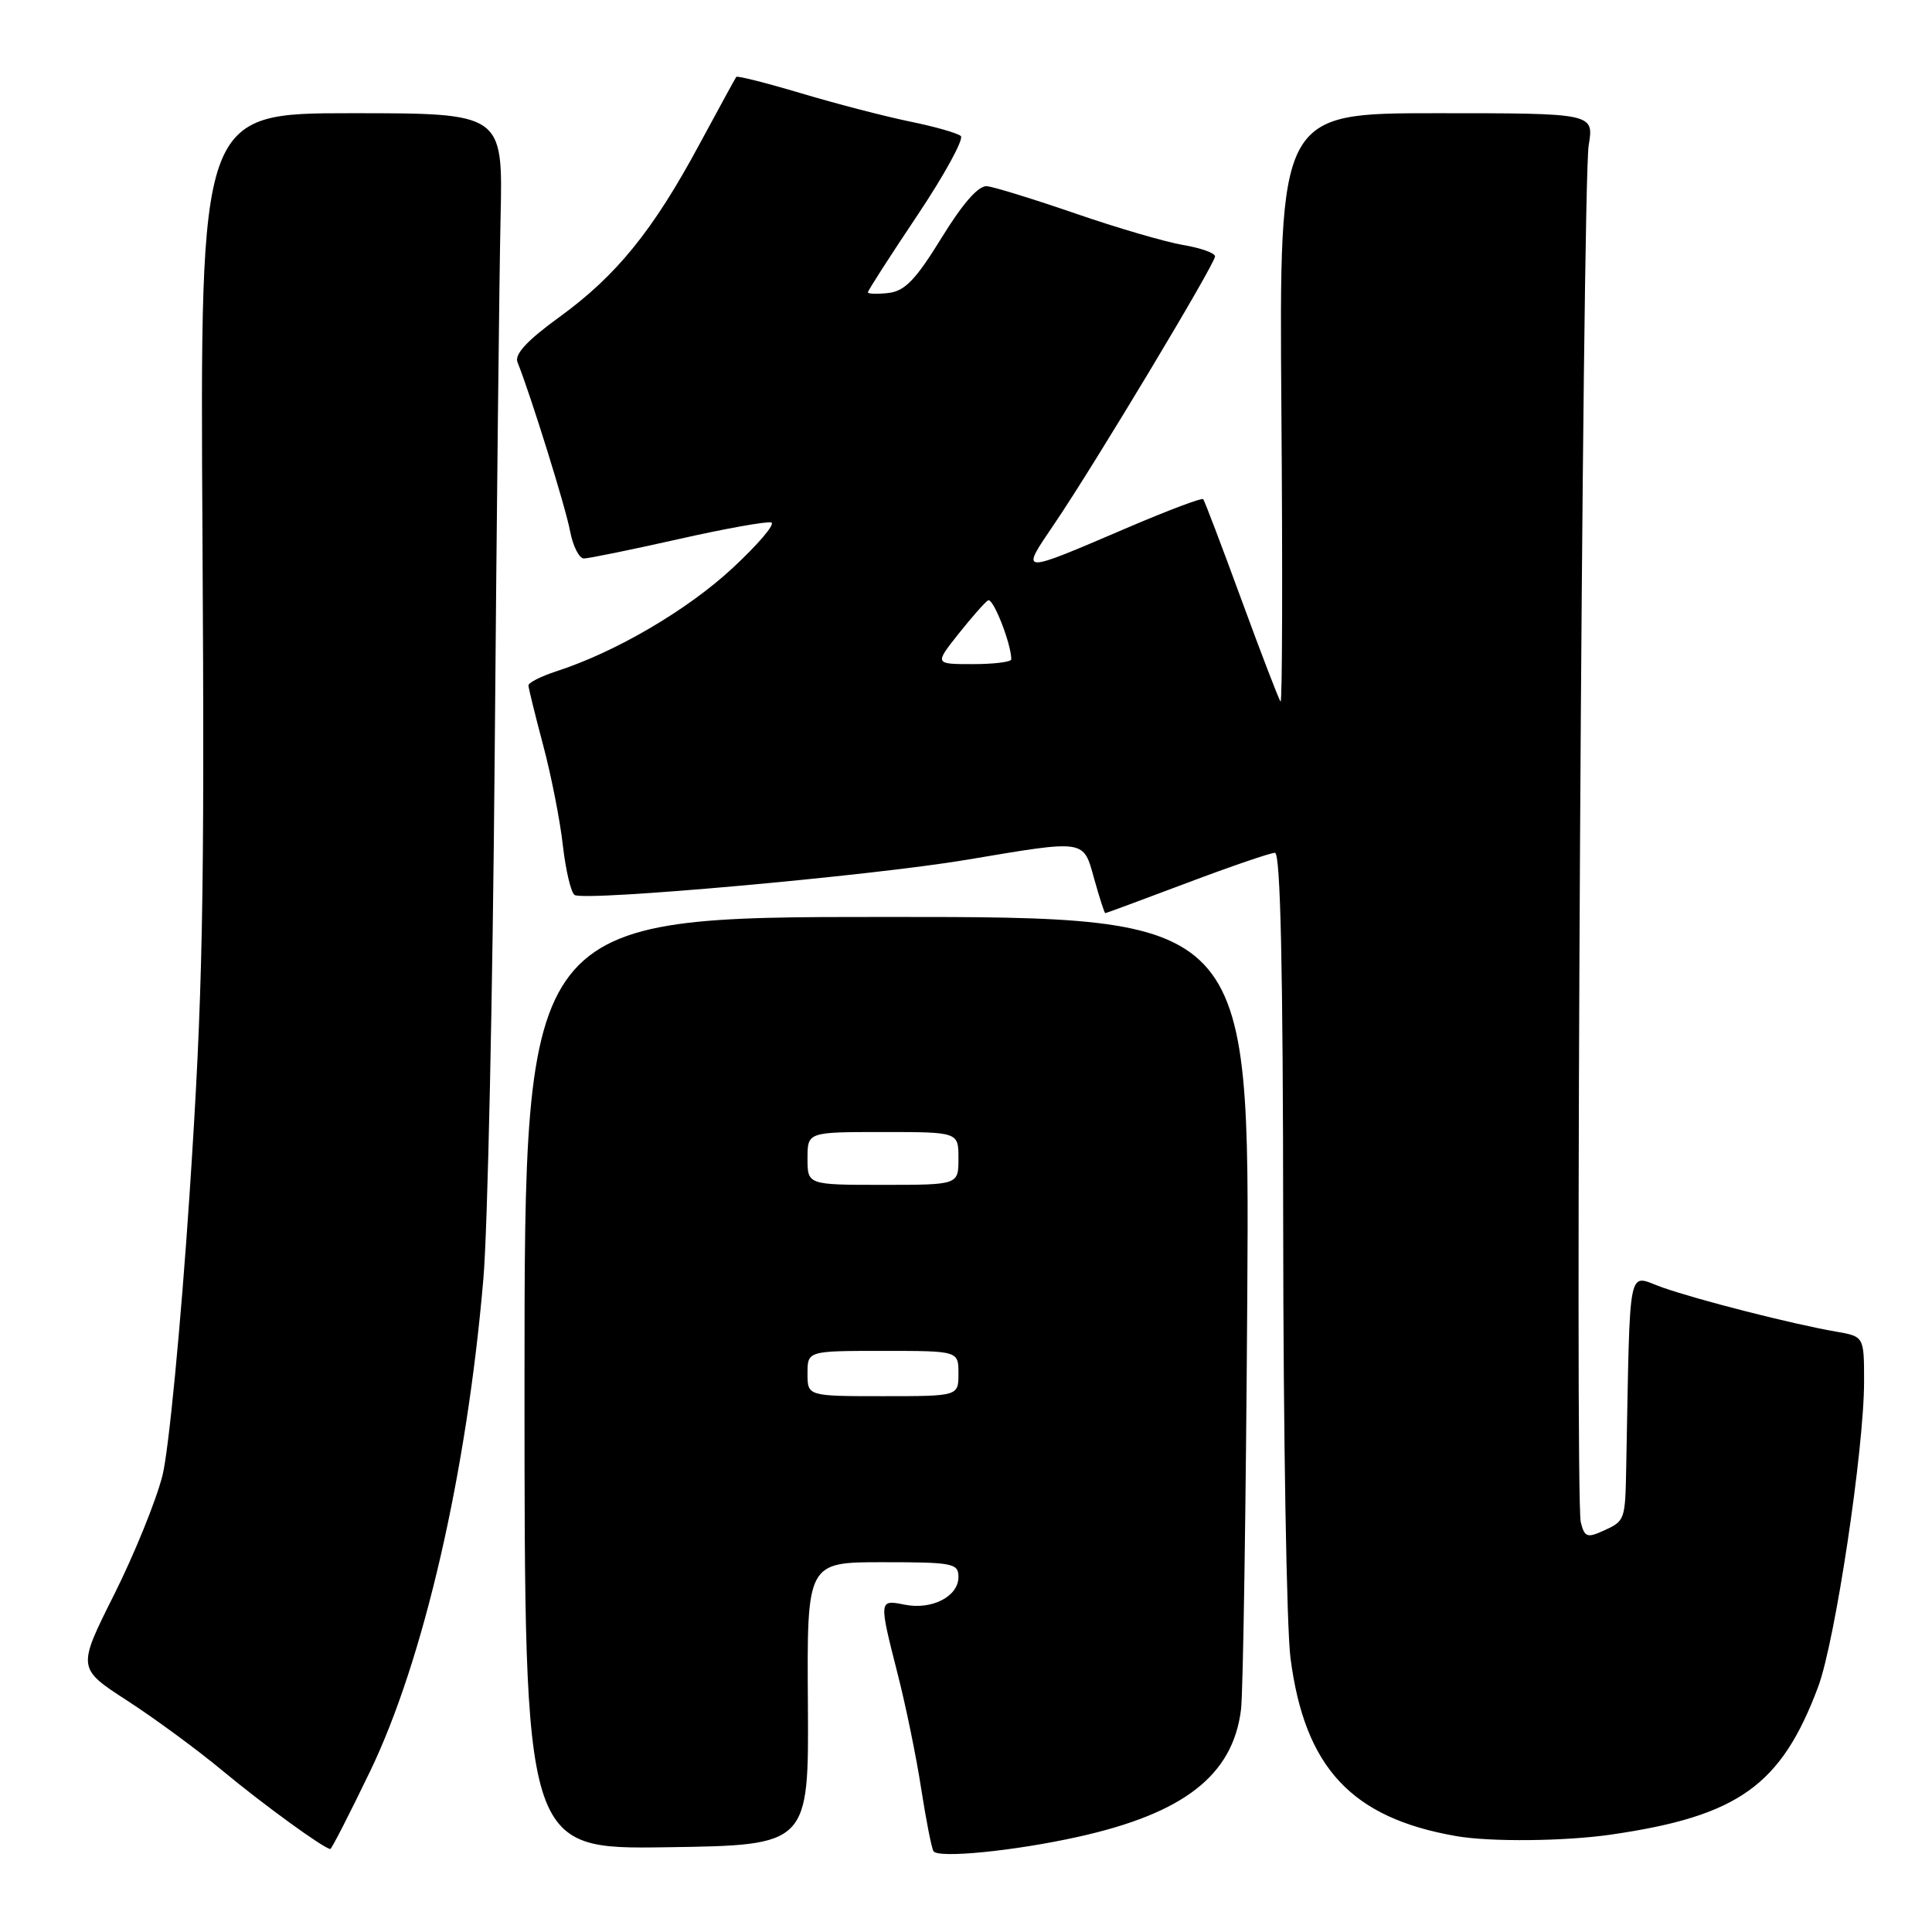 <?xml version="1.0" encoding="UTF-8" standalone="no"?>
<!DOCTYPE svg PUBLIC "-//W3C//DTD SVG 1.1//EN" "http://www.w3.org/Graphics/SVG/1.1/DTD/svg11.dtd" >
<svg xmlns="http://www.w3.org/2000/svg" xmlns:xlink="http://www.w3.org/1999/xlink" version="1.1" viewBox="0 0 256 256">
 <g >
 <path fill="currentColor"
d=" M 142.81 243.40 C 156.89 240.28 163.36 235.23 164.44 226.53 C 164.72 224.31 165.09 199.78 165.27 172.00 C 165.59 121.50 165.59 121.50 117.55 121.50 C 69.50 121.50 69.50 121.50 69.50 183.27 C 69.50 245.04 69.50 245.04 88.34 244.77 C 107.17 244.50 107.17 244.50 107.05 225.75 C 106.92 207.00 106.92 207.00 116.96 207.00 C 126.27 207.00 127.00 207.14 127.00 208.96 C 127.00 211.54 123.49 213.35 119.88 212.63 C 116.44 211.94 116.44 211.96 118.95 221.83 C 120.03 226.05 121.43 232.88 122.06 237.00 C 122.70 241.12 123.43 244.86 123.69 245.29 C 124.28 246.27 134.39 245.27 142.81 243.40 Z  M 49.02 234.75 C 56.14 220.00 61.85 195.19 64.05 169.45 C 64.62 162.88 65.29 131.62 65.55 100.00 C 65.81 68.38 66.16 36.31 66.33 28.75 C 66.64 15.00 66.64 15.00 46.57 15.00 C 26.50 15.00 26.50 15.00 26.83 71.25 C 27.12 119.83 26.88 131.73 25.10 158.50 C 23.96 175.55 22.36 192.20 21.53 195.50 C 20.70 198.80 17.82 205.90 15.13 211.28 C 10.23 221.05 10.23 221.05 16.87 225.35 C 20.52 227.72 26.20 231.89 29.50 234.64 C 34.92 239.14 42.99 245.00 43.77 245.00 C 43.94 245.00 46.30 240.39 49.02 234.75 Z  M 213.50 243.09 C 230.35 240.64 236.02 236.59 240.92 223.50 C 243.17 217.46 247.00 192.03 247.00 183.05 C 247.00 177.09 247.00 177.09 243.25 176.44 C 237.57 175.46 225.00 172.26 220.24 170.58 C 215.56 168.93 216.03 166.58 215.48 194.50 C 215.35 201.43 215.31 201.54 212.51 202.81 C 210.30 203.82 209.96 203.69 209.46 201.70 C 208.66 198.51 209.66 24.38 210.51 19.25 C 211.21 15.00 211.21 15.00 190.36 15.00 C 169.50 15.00 169.50 15.00 169.79 54.21 C 169.96 75.78 169.91 93.22 169.68 92.96 C 169.46 92.71 167.13 86.65 164.51 79.50 C 161.89 72.35 159.61 66.34 159.43 66.14 C 159.25 65.94 154.92 67.57 149.80 69.75 C 134.81 76.16 135.13 76.18 139.75 69.35 C 145.03 61.57 161.00 34.97 161.00 33.97 C 161.00 33.53 159.09 32.85 156.75 32.46 C 154.41 32.06 148.00 30.19 142.50 28.29 C 137.00 26.40 131.73 24.77 130.79 24.67 C 129.67 24.56 127.61 26.89 124.77 31.50 C 121.35 37.06 119.90 38.57 117.73 38.82 C 116.23 38.99 115.00 38.95 115.00 38.73 C 115.00 38.51 117.95 33.92 121.56 28.53 C 125.17 23.13 127.75 18.40 127.31 18.02 C 126.86 17.63 123.80 16.76 120.50 16.09 C 117.20 15.41 110.74 13.73 106.15 12.36 C 101.55 10.99 97.69 10.01 97.56 10.19 C 97.43 10.36 95.23 14.40 92.65 19.17 C 86.52 30.56 81.69 36.51 74.15 41.99 C 69.86 45.10 68.15 46.94 68.57 47.99 C 70.33 52.38 74.96 67.25 75.54 70.39 C 75.92 72.37 76.74 74.00 77.37 74.00 C 78.00 74.00 83.61 72.85 89.85 71.45 C 96.08 70.04 101.64 69.05 102.20 69.23 C 102.77 69.42 100.43 72.16 97.02 75.32 C 91.03 80.87 81.56 86.41 73.75 88.94 C 71.69 89.61 70.01 90.46 70.02 90.83 C 70.04 91.20 70.91 94.76 71.97 98.74 C 73.03 102.72 74.21 108.69 74.58 112.01 C 74.96 115.33 75.66 118.29 76.14 118.59 C 77.53 119.45 115.38 116.06 128.05 113.93 C 144.04 111.25 143.51 111.17 145.00 116.50 C 145.69 118.97 146.35 121.00 146.45 121.00 C 146.56 121.00 151.42 119.20 157.26 117.00 C 163.09 114.80 168.35 113.00 168.94 113.00 C 169.67 113.00 170.01 128.26 170.03 162.75 C 170.05 190.11 170.48 215.75 171.00 219.73 C 172.89 234.25 179.10 240.90 193.00 243.30 C 197.52 244.08 207.39 243.98 213.50 243.09 Z  M 107.00 182.00 C 107.00 179.00 107.00 179.00 117.00 179.00 C 127.00 179.00 127.00 179.00 127.00 182.00 C 127.00 185.00 127.00 185.00 117.00 185.00 C 107.00 185.00 107.00 185.00 107.00 182.00 Z  M 107.00 153.50 C 107.00 150.00 107.00 150.00 117.00 150.00 C 127.00 150.00 127.00 150.00 127.00 153.50 C 127.00 157.00 127.00 157.00 117.00 157.00 C 107.00 157.00 107.00 157.00 107.00 153.50 Z  M 126.99 84.01 C 128.73 81.82 130.50 79.81 130.92 79.55 C 131.58 79.14 134.00 85.31 134.00 87.37 C 134.00 87.71 131.71 88.00 128.92 88.00 C 123.83 88.00 123.83 88.00 126.99 84.01 Z "/>
</g>
</svg>